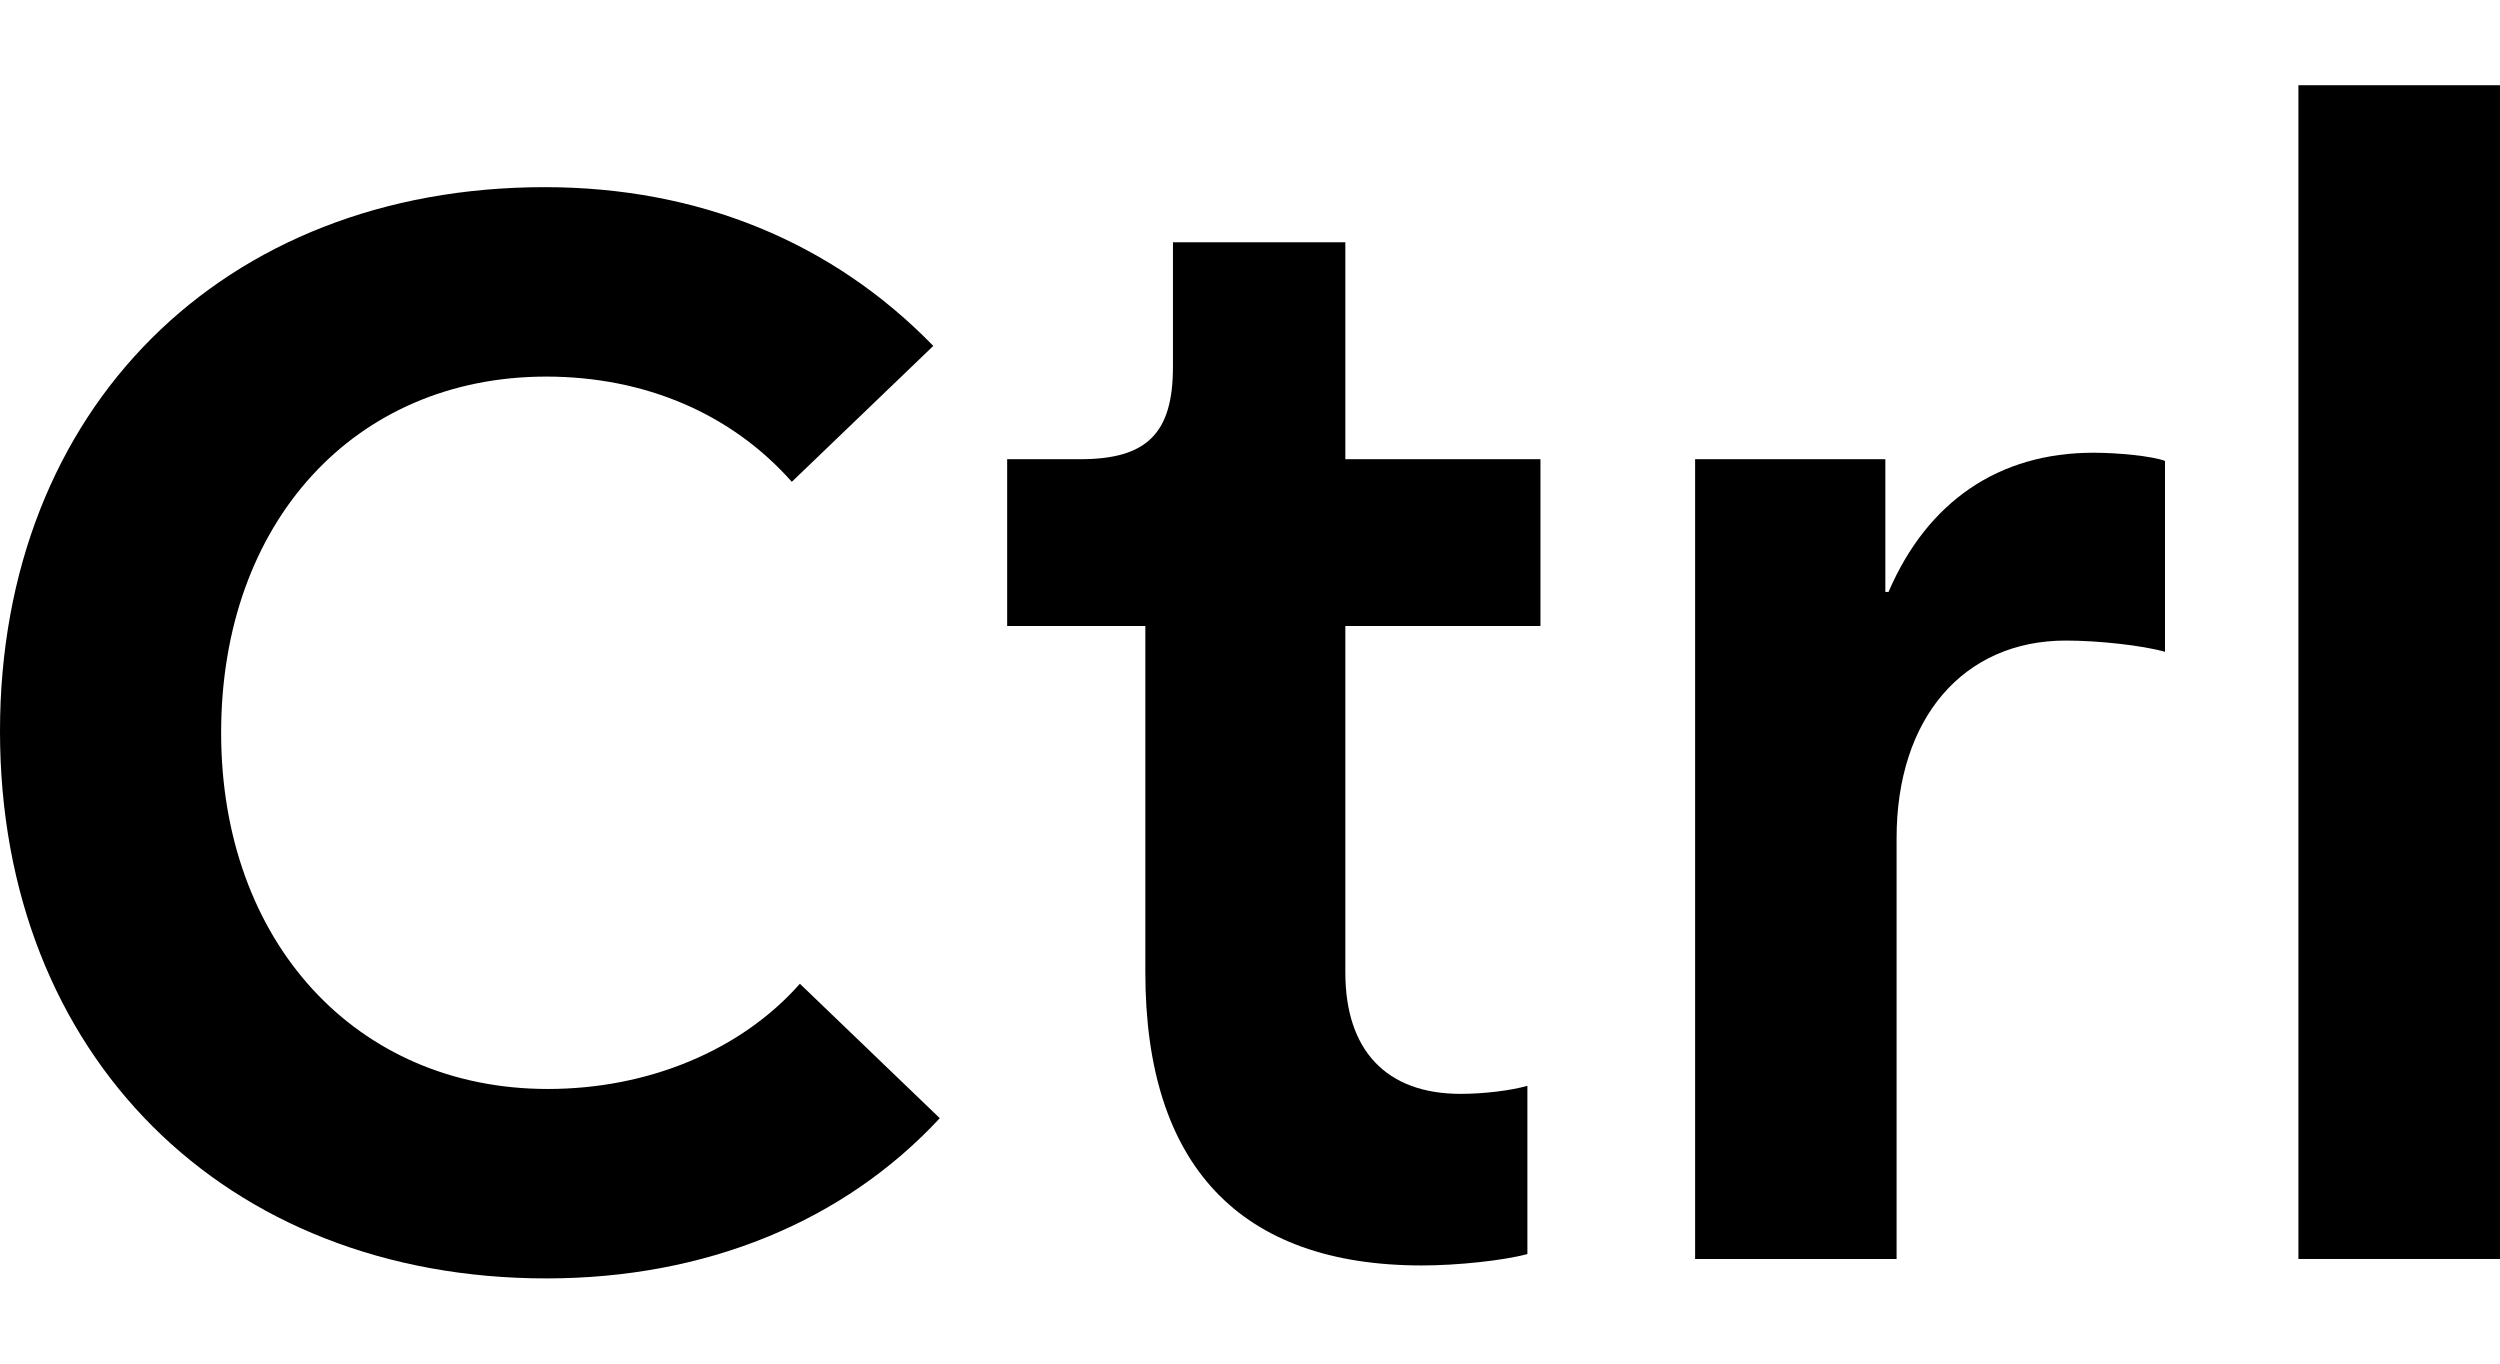 <svg viewBox="0 0 22 12" xmlns="http://www.w3.org/2000/svg"><path d="M4.793 1.647C6.152 1.647 7.326 2.132 8.213 3.044L6.968 4.24C6.438 3.642 5.68 3.315 4.808 3.314C3.119 3.314 1.946 4.597 1.946 6.449C1.946 8.287 3.133 9.583 4.821 9.583C5.708 9.583 6.524 9.241 7.039 8.657L8.27 9.84C7.425 10.751 6.21 11.25 4.808 11.25C1.975 11.25 0 9.284 0 6.435C2.40125e-05 3.599 1.96 1.647 4.793 1.647Z"/><path d="M11.839 4.041H13.556V5.509H11.839V8.558C11.839 9.241 12.197 9.626 12.854 9.626C13.055 9.626 13.298 9.597 13.441 9.555V11.036C13.227 11.093 12.826 11.136 12.512 11.136C10.909 11.136 10.079 10.253 10.079 8.558V5.509H8.863V4.041H9.507C10.093 4.041 10.322 3.813 10.322 3.229V2.132H11.839V4.041Z"/><path d="M18.422 3.984C18.637 3.984 18.937 4.013 19.052 4.056V5.736C18.852 5.679 18.465 5.637 18.179 5.637C17.277 5.637 16.69 6.321 16.69 7.375V11.079H14.917V4.041H16.591V5.209H16.619C16.962 4.411 17.592 3.984 18.422 3.984Z"/><path d="M22 11.079H20.226V0.75H22V11.079Z"/></svg>